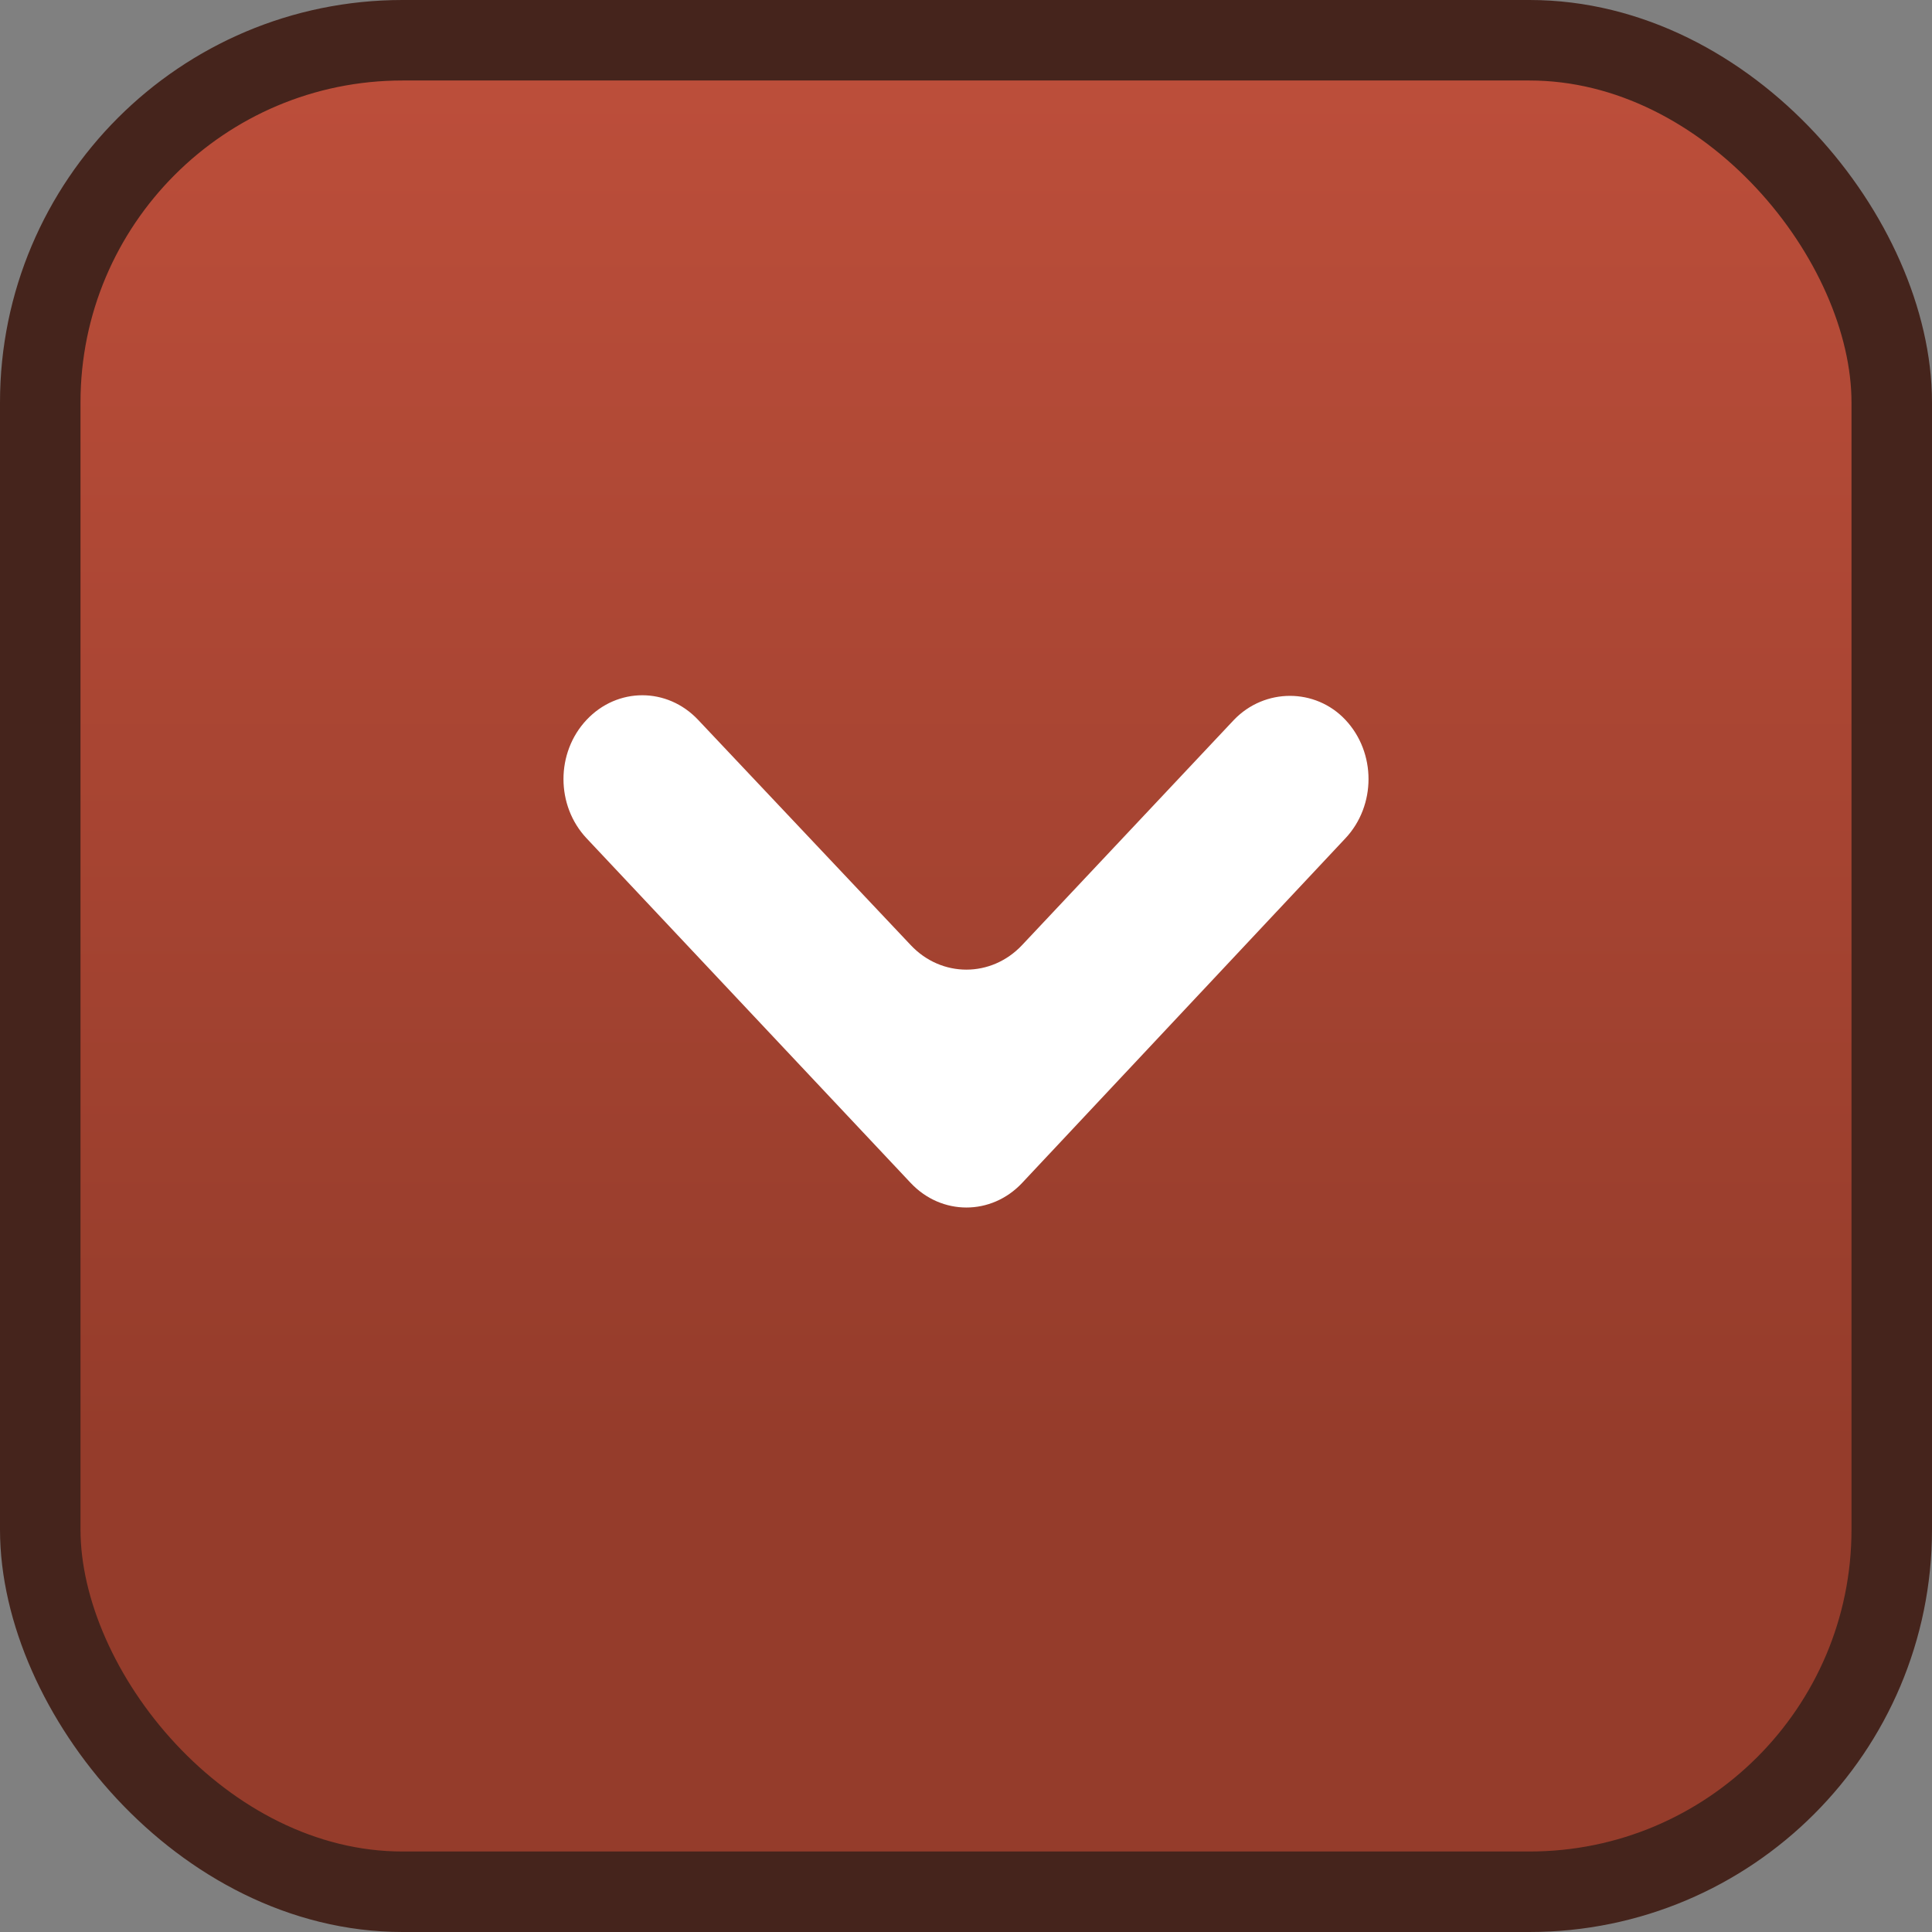 <svg width="24" height="24" viewBox="0 0 24 24" fill="none" xmlns="http://www.w3.org/2000/svg">
<rect x="0" y="0" width="24" height="24" fill="#808080" stroke="none"/>
<rect x="0.5" y="0.5" width="23" height="23" rx="4.5" fill="url(#paint0_linear_2137_4096)" stroke="#45241C"/>
<path d="M16.713 8.942C17.096 9.349 17.096 10.006 16.713 10.414L12.697 14.695C12.314 15.102 11.696 15.102 11.313 14.695L7.287 10.414C6.904 10.007 6.904 9.349 7.287 8.942C7.67 8.535 8.288 8.535 8.672 8.942L11.313 11.74C11.695 12.147 12.314 12.147 12.697 11.74L15.329 8.942C15.711 8.545 16.34 8.545 16.713 8.942Z" fill="white"/>
<defs>
<linearGradient id="paint0_linear_2137_4096" x1="12" y1="0" x2="12" y2="24" gradientUnits="userSpaceOnUse">
<stop stop-color="#BE4F3B"/>
<stop offset="0.75" stop-color="#953C2B"/>
</linearGradient>
</defs>
</svg>
